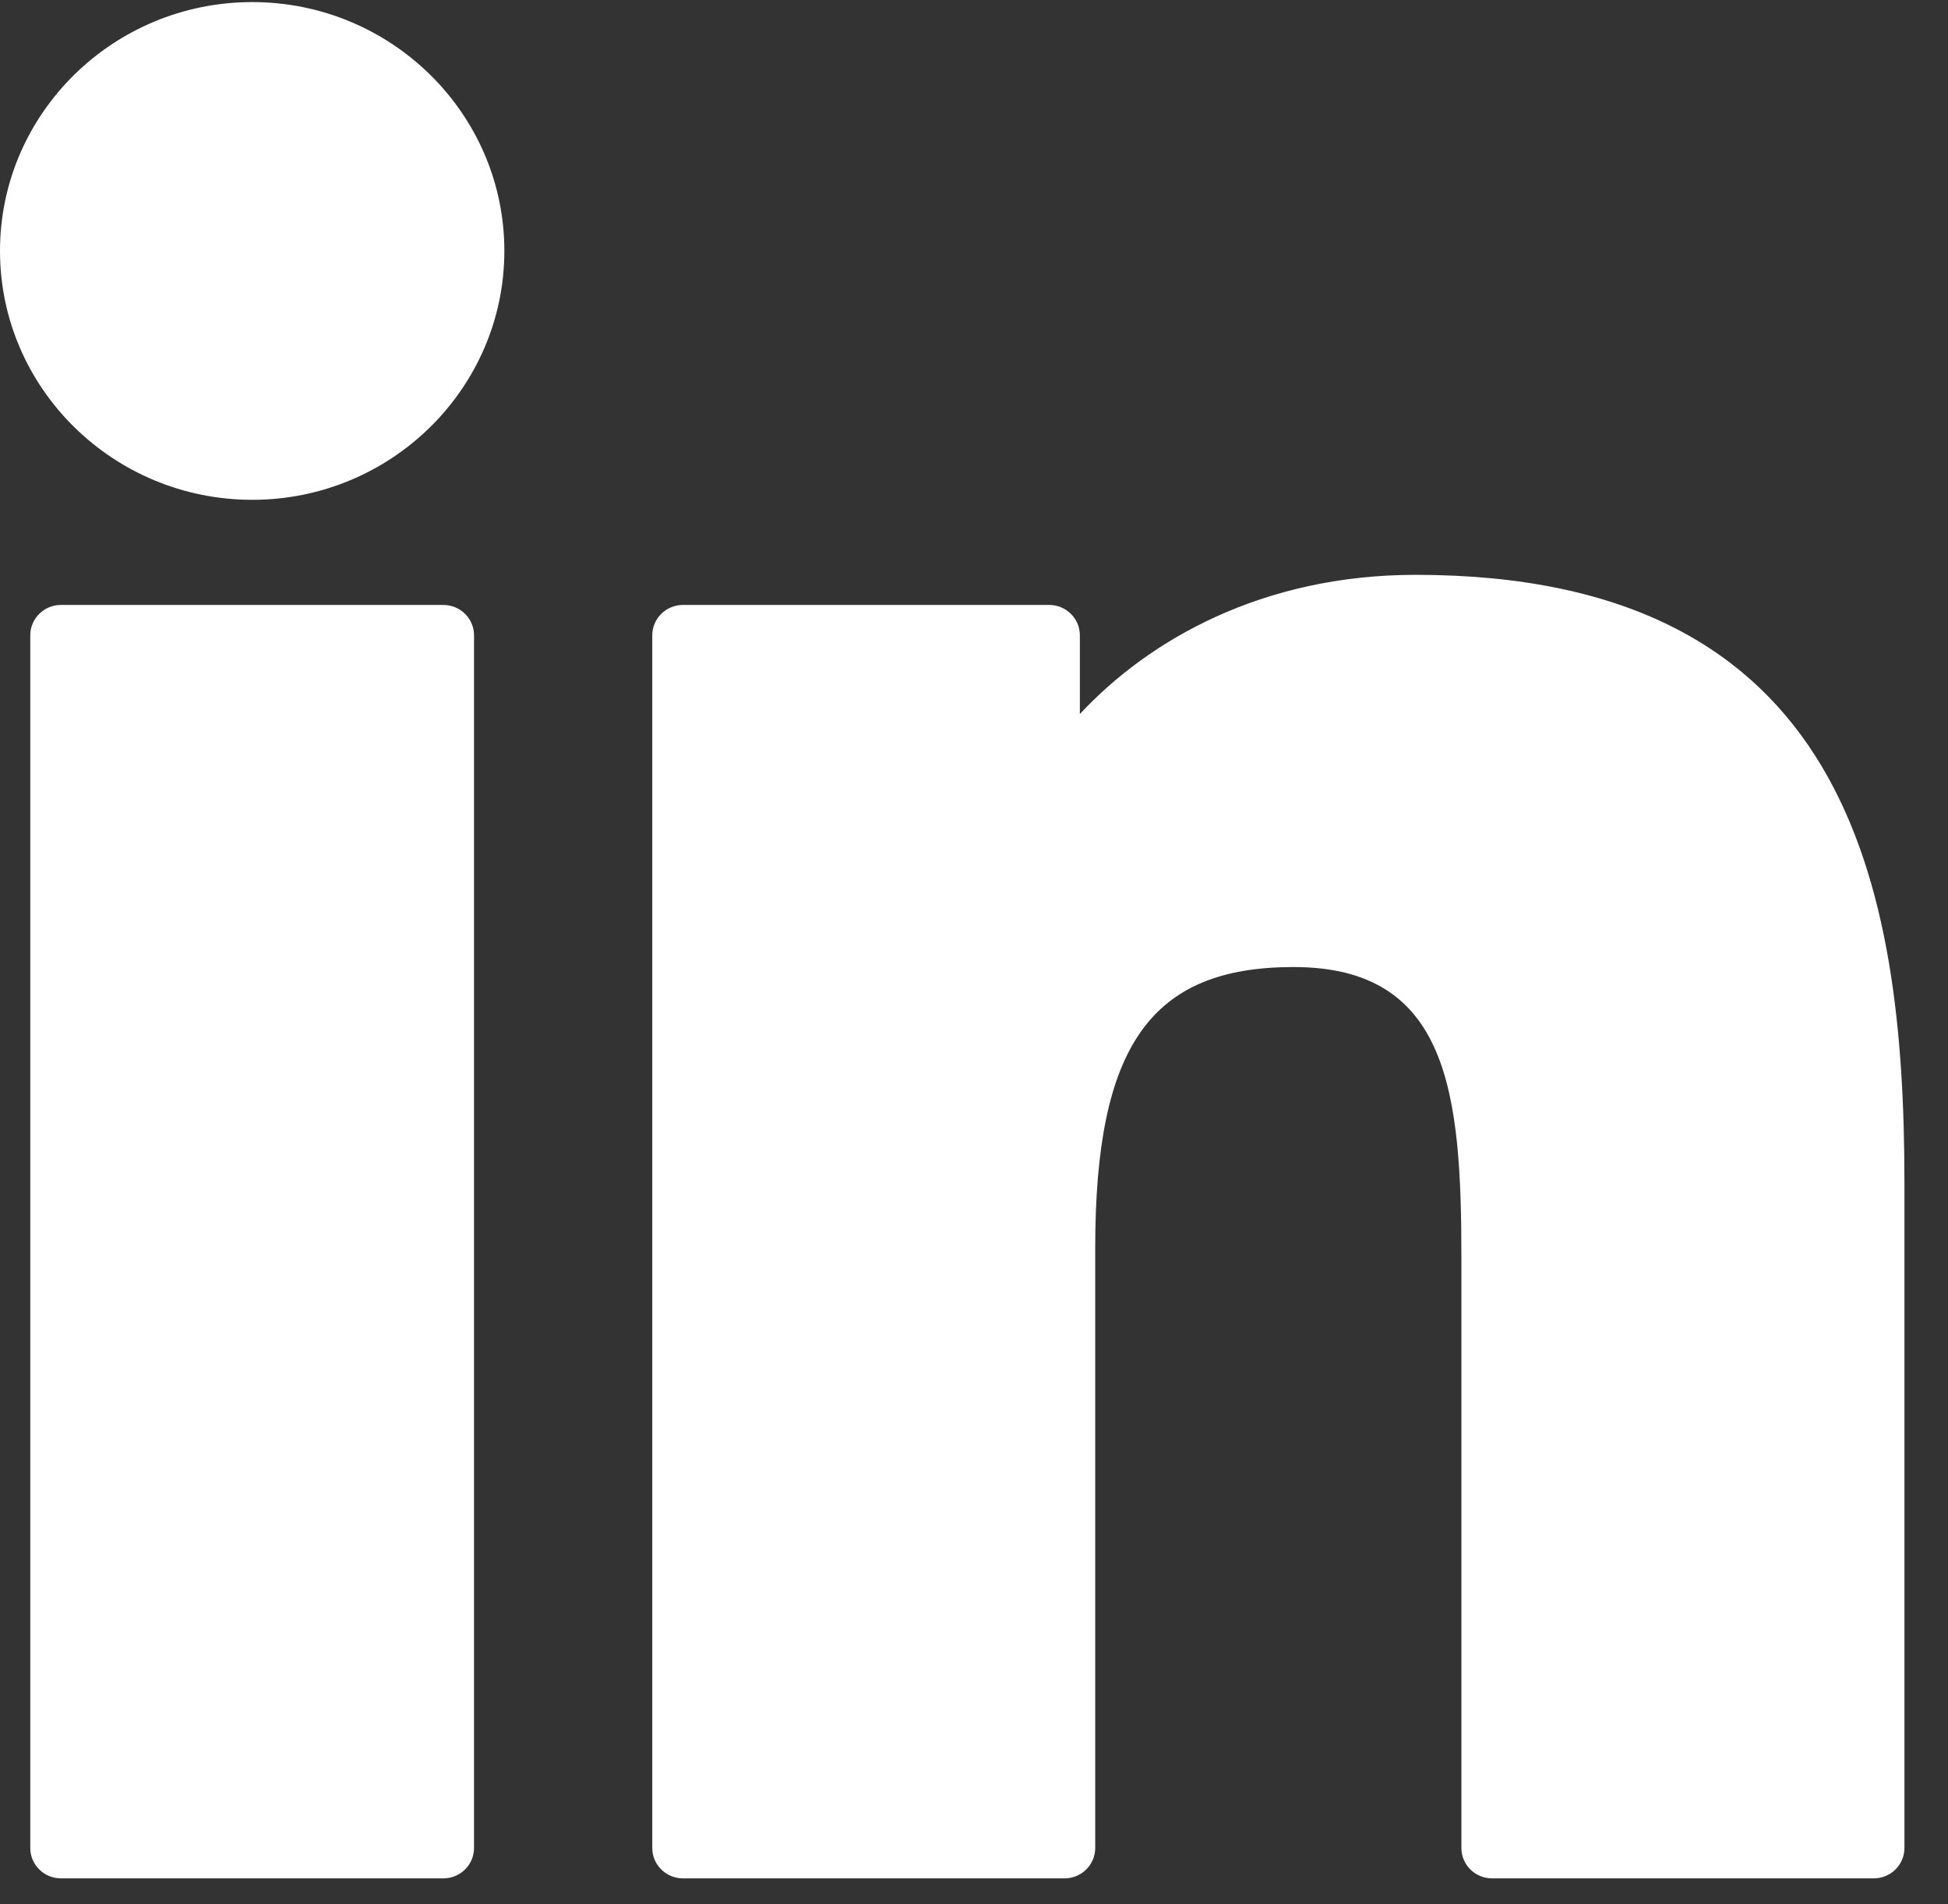 <svg width="44" height="43" viewBox="0 0 44 43" fill="none" xmlns="http://www.w3.org/2000/svg">
<rect x="0" y="0" width="44" height="43" fill="#333333" stroke="none"/>
<g clip-path="url(#clip0_10_58)">
<path d="M10.013 13.661H1.377C0.994 13.661 0.684 13.968 0.684 14.346V41.733C0.684 42.111 0.994 42.418 1.377 42.418H10.013C10.396 42.418 10.707 42.111 10.707 41.733V14.346C10.707 13.968 10.396 13.661 10.013 13.661Z" fill="white"/>
<path d="M5.698 0.047C2.556 0.047 0 2.567 0 5.666C0 8.766 2.556 11.287 5.698 11.287C8.838 11.287 11.392 8.766 11.392 5.666C11.392 2.567 8.838 0.047 5.698 0.047Z" fill="white"/>
<path d="M31.978 12.981C28.51 12.981 25.946 14.453 24.391 16.125V14.346C24.391 13.968 24.08 13.661 23.697 13.661H15.427C15.044 13.661 14.733 13.968 14.733 14.346V41.733C14.733 42.111 15.044 42.418 15.427 42.418H24.044C24.427 42.418 24.738 42.111 24.738 41.733V28.183C24.738 23.617 25.994 21.838 29.218 21.838C32.73 21.838 33.009 24.69 33.009 28.418V41.733C33.009 42.111 33.319 42.418 33.702 42.418H42.322C42.706 42.418 43.016 42.111 43.016 41.733V26.711C43.016 19.921 41.705 12.981 31.978 12.981Z" fill="white"/>
</g>
<defs>
<clipPath id="clip0_10_58">
<rect width="43.016" height="42.465" fill="white"/>
</clipPath>
</defs>
</svg>
